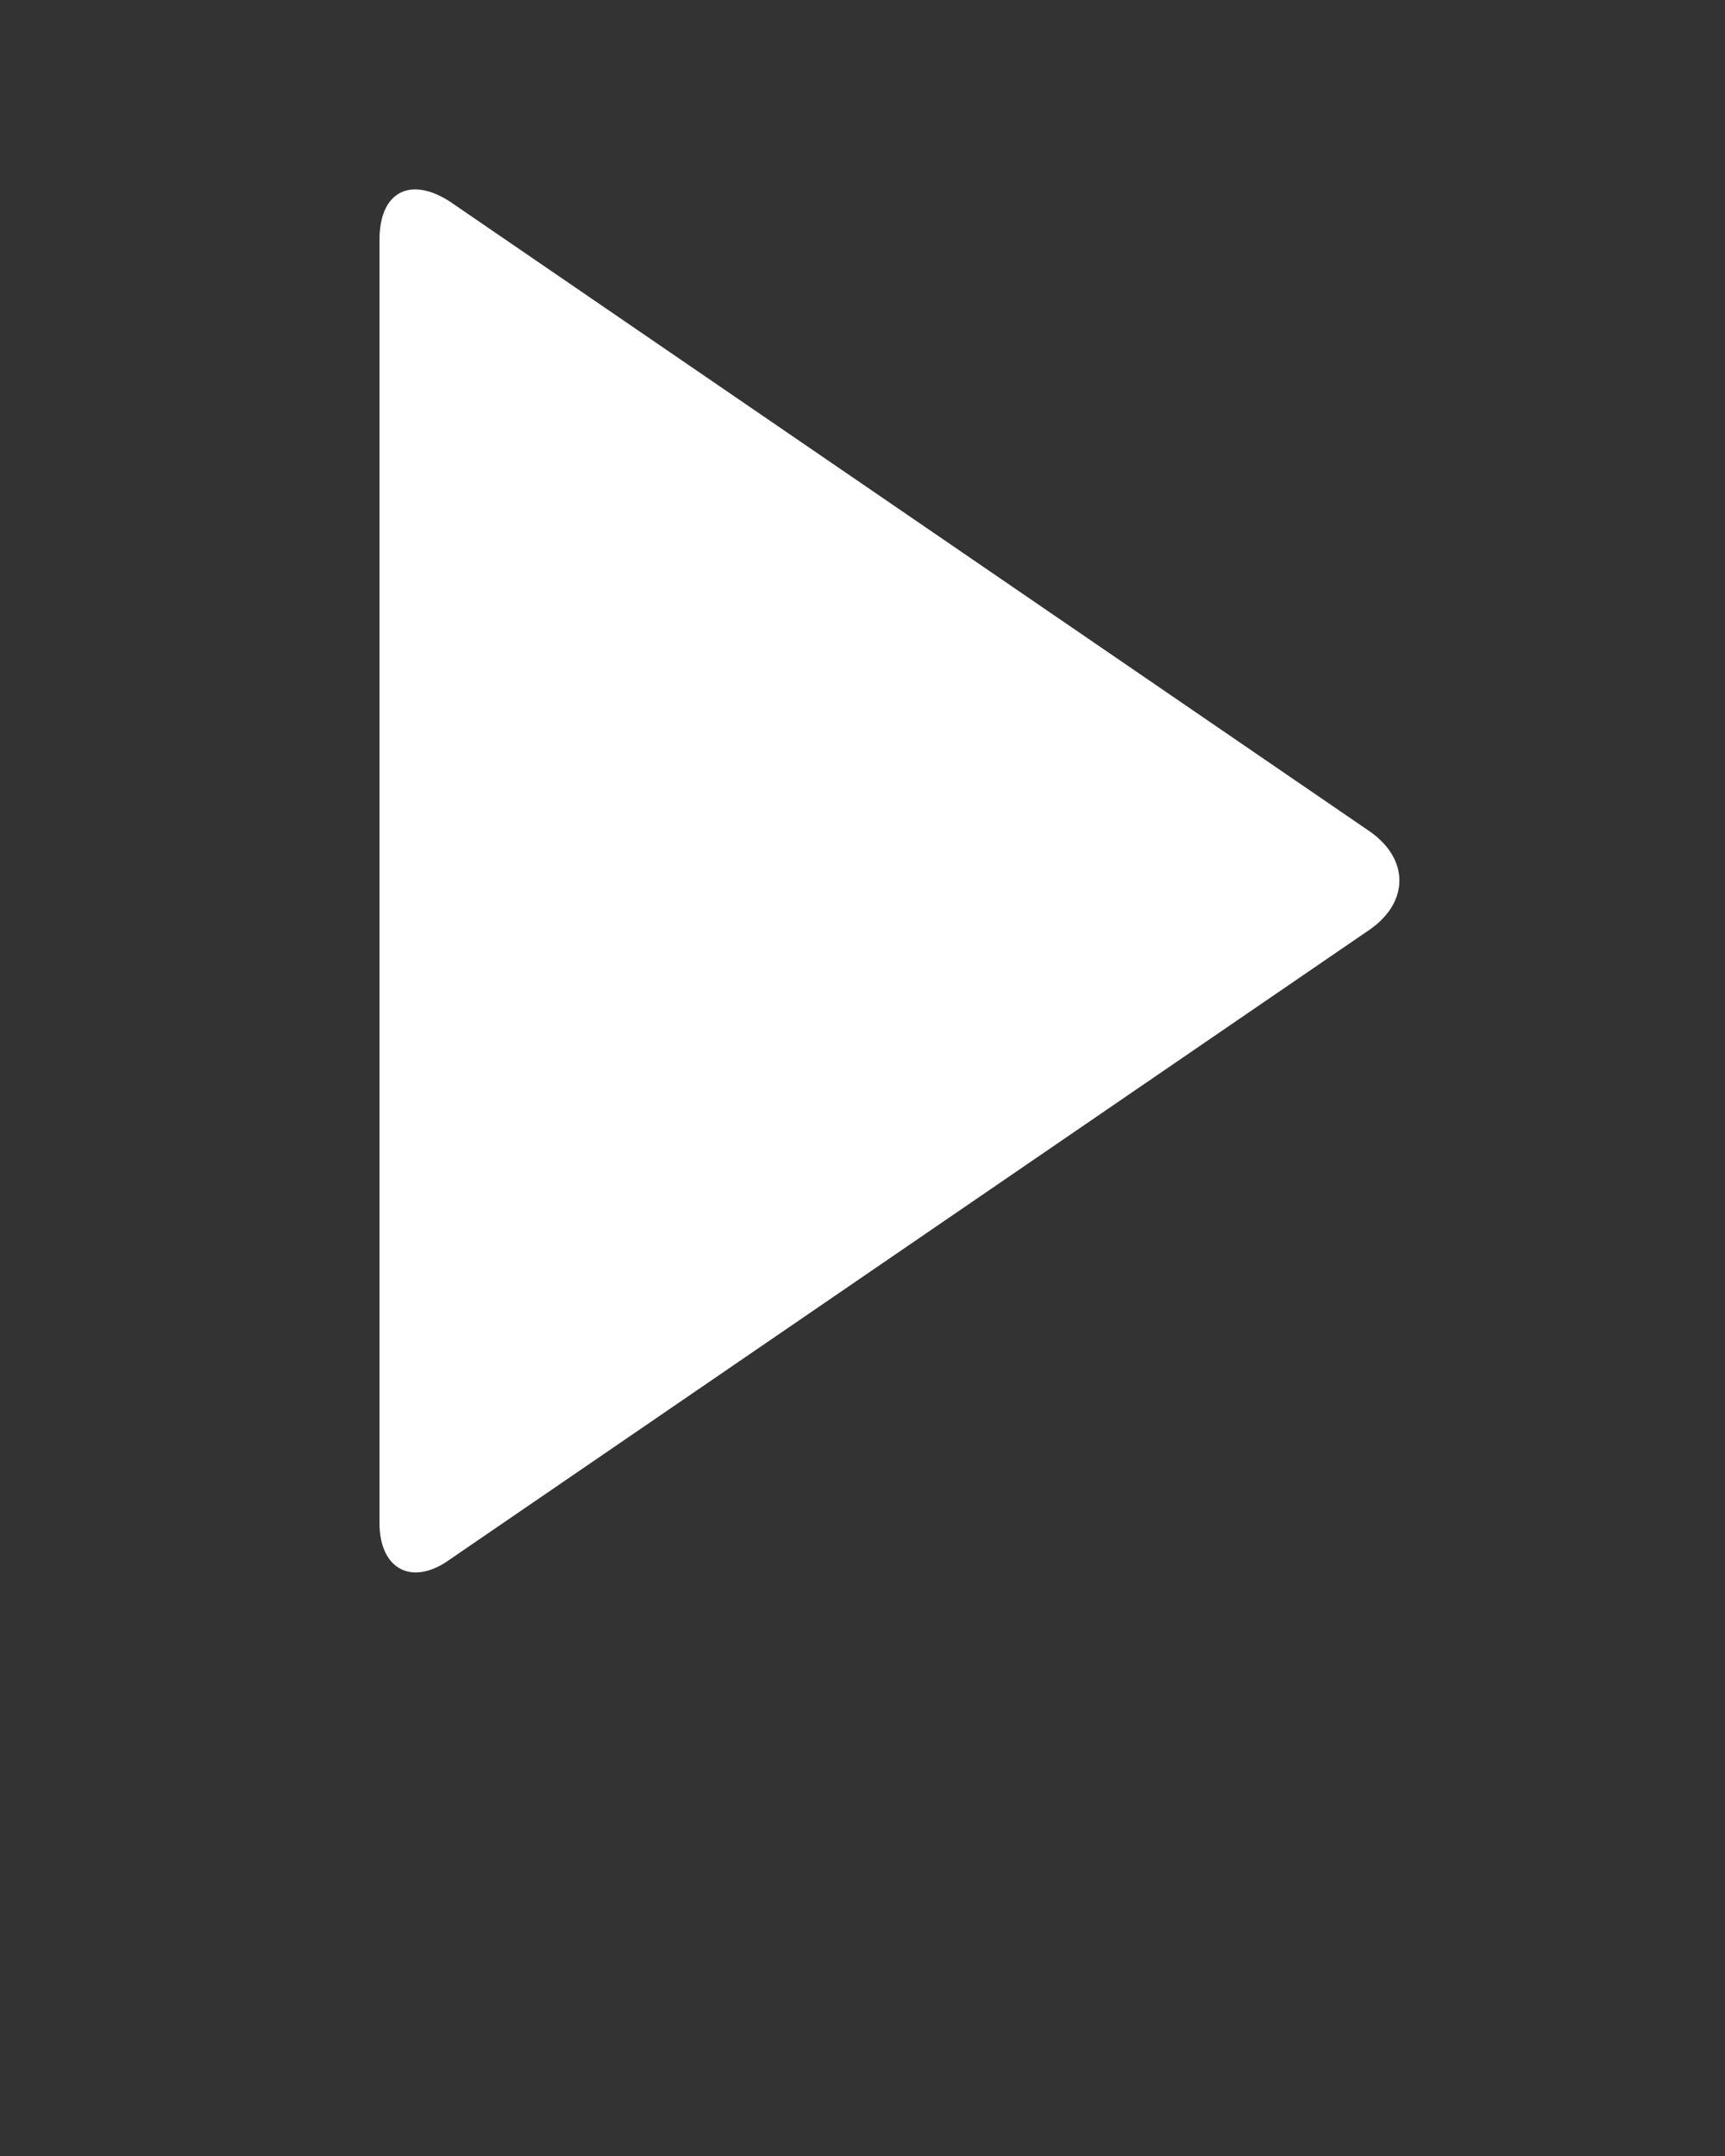 <?xml version="1.0" encoding="utf-8"?>
<!-- Generator: Adobe Illustrator 19.2.1, SVG Export Plug-In . SVG Version: 6.00 Build 0)  -->
<svg version="1.1" id="Layer_1" xmlns="http://www.w3.org/2000/svg" xmlns:xlink="http://www.w3.org/1999/xlink" x="0px" y="0px"
	 viewBox="0 0 100 125" style="enable-background:new 0 0 100 125;" xml:space="preserve">
<rect x="0" y="0" width="100" height="125" fill="#333333" stroke="none"/>
<style type="text/css">
	.st0{fill:#FFFFFF;}
</style>
<title>Play Tame</title>
<desc>Created with Sketch.</desc>
<g>
	<g>
		<path class="st0" d="M26.1,90.4C23.9,92,22,91,22,88.3V13.9c0-2.8,1.8-3.7,4.1-2.2l53.3,36.5c2.3,1.6,2.3,4.1,0,5.7L26.1,90.4z"/>
	</g>
</g>
</svg>
